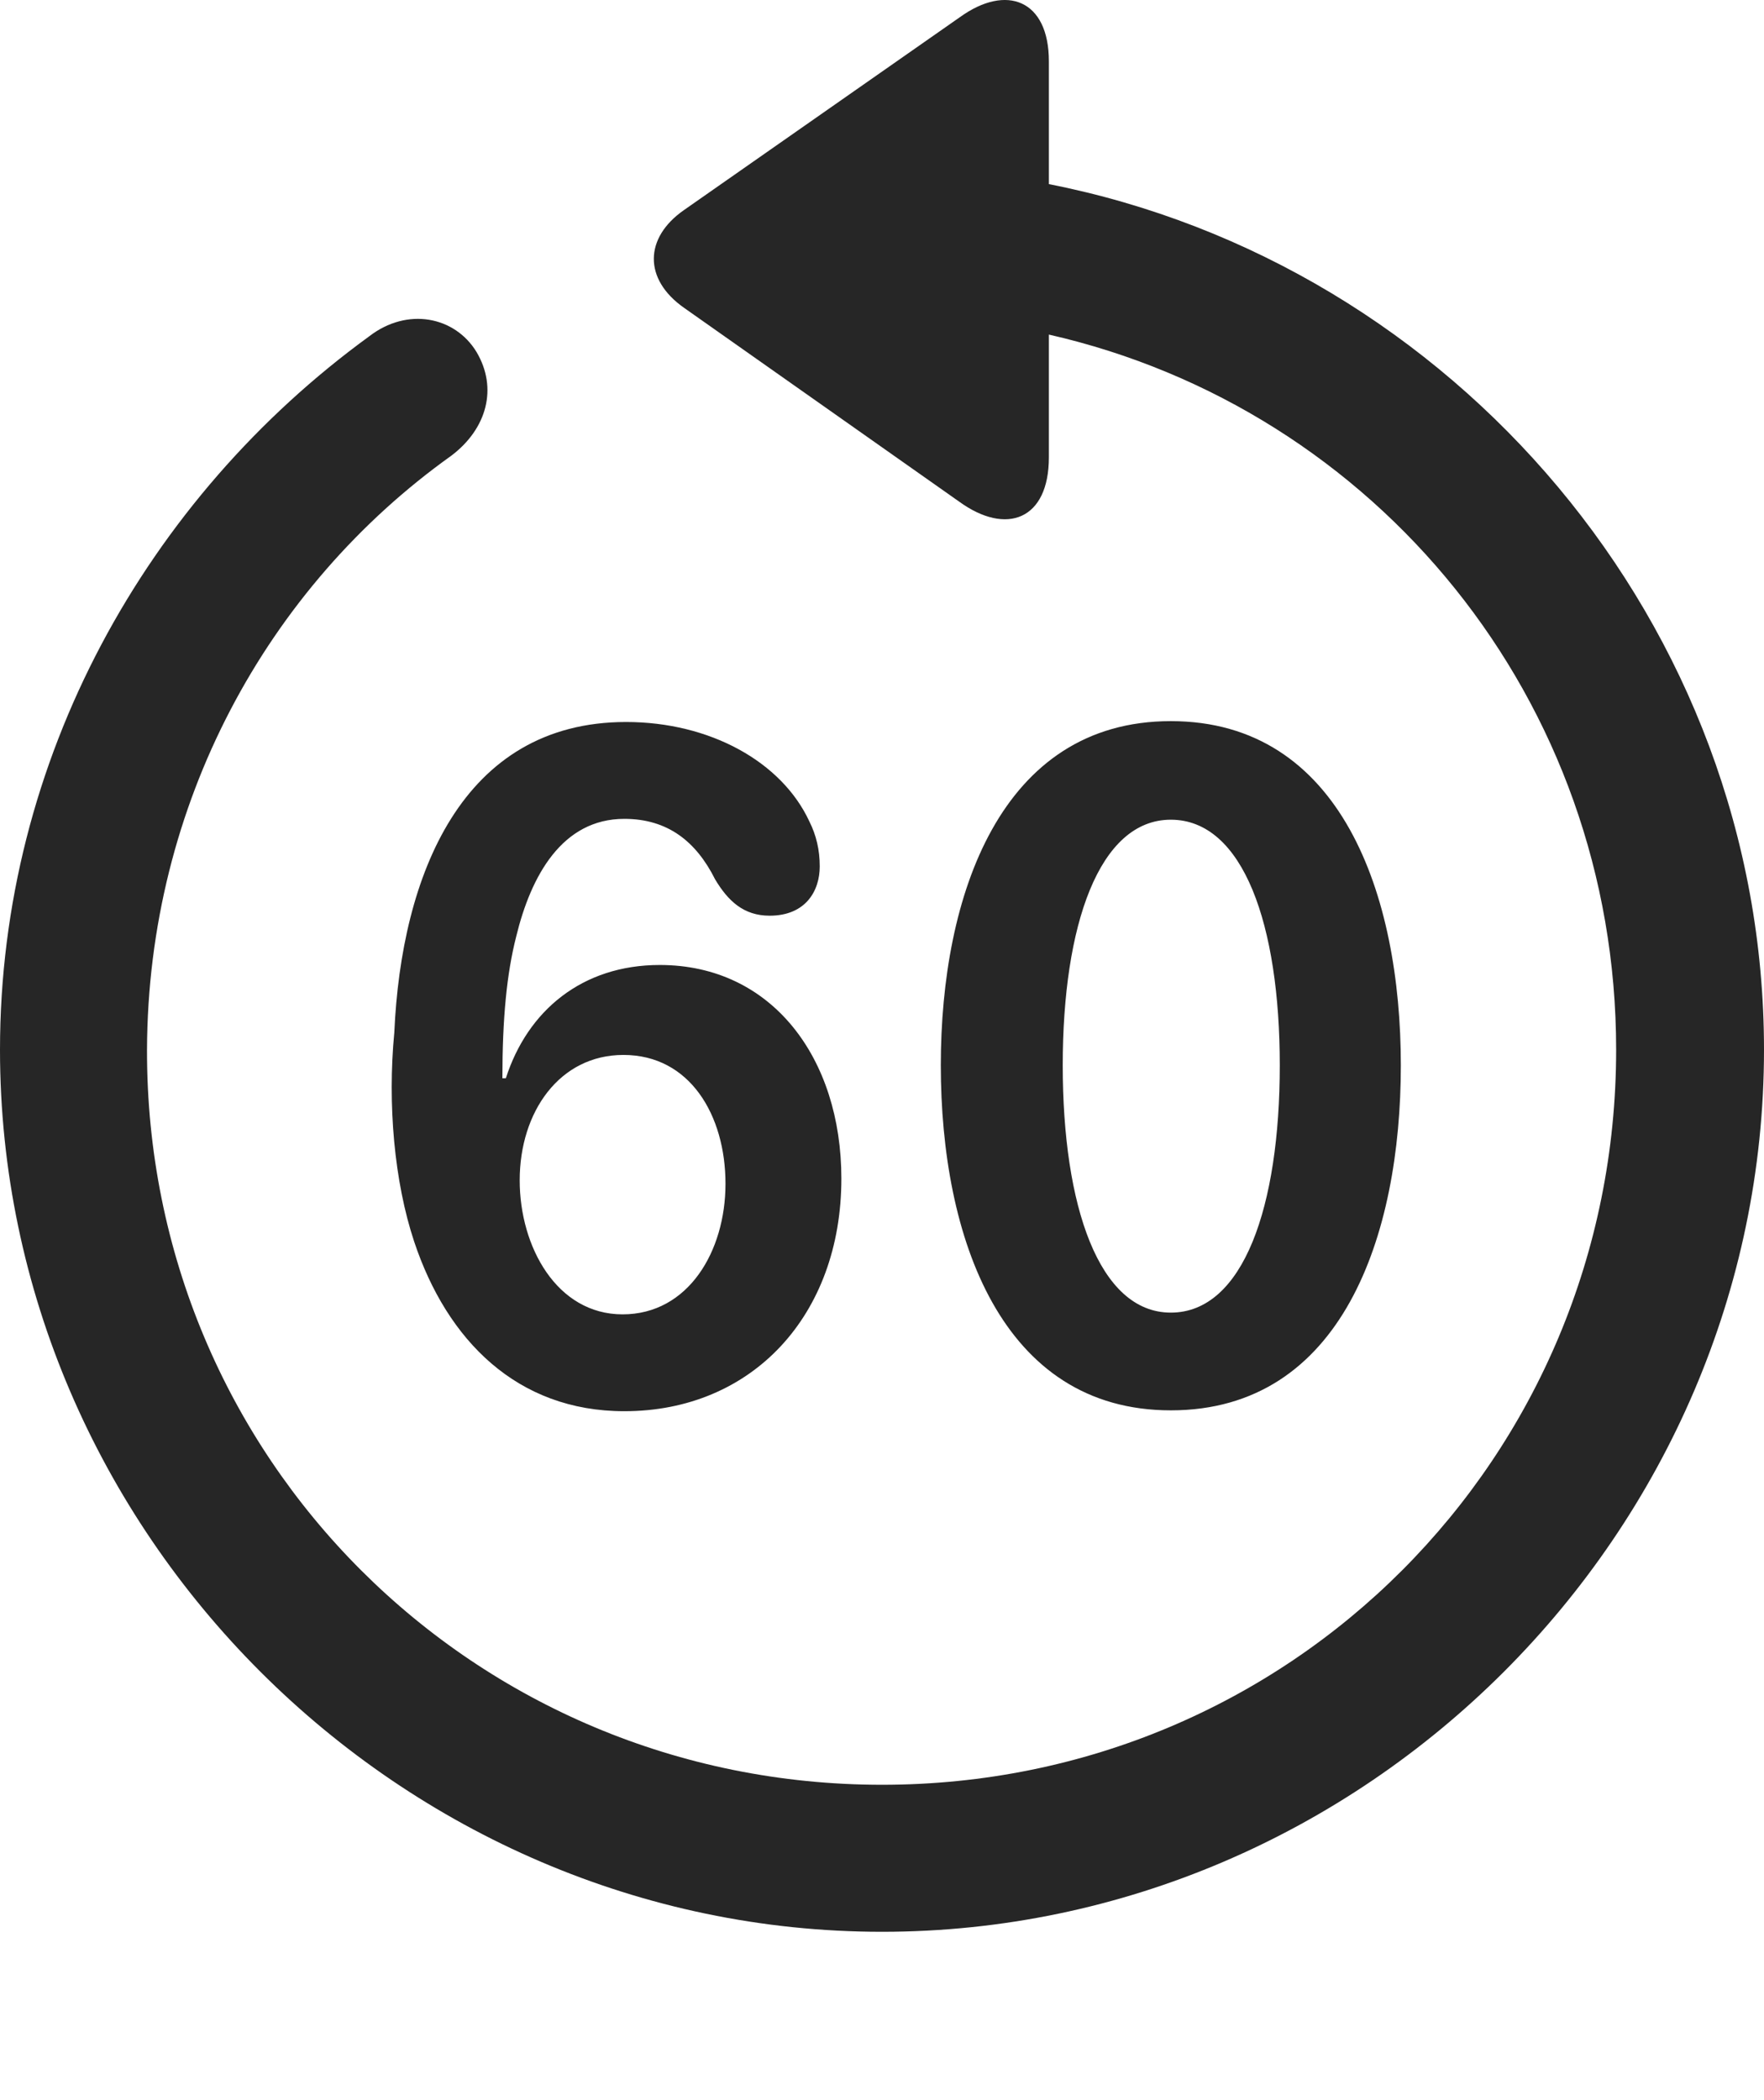<?xml version="1.0" encoding="UTF-8"?>
<!--Generator: Apple Native CoreSVG 232.5-->
<!DOCTYPE svg
PUBLIC "-//W3C//DTD SVG 1.1//EN"
       "http://www.w3.org/Graphics/SVG/1.1/DTD/svg11.dtd">
<svg version="1.1" xmlns="http://www.w3.org/2000/svg" xmlns:xlink="http://www.w3.org/1999/xlink" width="99.609" height="118.594">
 <g>
  <rect height="118.594" opacity="0" width="99.609" x="0" y="0"/>
  <path d="M0 59.273C0 86.519 22.607 109.077 49.805 109.077C77.051 109.077 99.609 86.519 99.609 59.273C99.609 35.249 82.08 14.888 59.228 10.396L59.228 3.462C59.228-0.005 56.836-0.933 54.199 0.972L38.623 11.861C36.377 13.423 36.328 15.767 38.623 17.378L54.15 28.316C56.836 30.269 59.228 29.341 59.228 25.825L59.228 18.892C77.686 23.091 91.26 39.497 91.26 59.273C91.26 82.319 72.852 100.776 49.805 100.776C26.758 100.776 8.252 82.319 8.301 59.273C8.35 45.405 15.088 33.15 25.488 25.728C27.49 24.214 28.125 21.919 26.904 19.868C25.684 17.866 22.998 17.329 20.85 18.989C8.301 28.12 0 42.866 0 59.273Z" fill="#000000" fill-opacity="0.85"/>
  <path d="M35.254 79.683C42.48 79.683 47.51 74.263 47.51 66.548C47.51 59.761 43.603 54.487 37.256 54.487C32.861 54.487 29.785 57.075 28.564 60.884L28.369 60.884C28.369 57.515 28.613 54.976 29.15 52.876C29.98 49.458 31.738 46.236 35.254 46.236C37.695 46.236 39.307 47.505 40.381 49.653C41.113 50.874 41.992 51.704 43.457 51.704C45.508 51.704 46.289 50.288 46.289 48.921C46.289 47.993 46.094 47.163 45.703 46.382C44.141 43.013 40.088 40.767 35.352 40.767C26.074 40.767 22.656 49.458 22.266 58.296C21.875 62.349 22.266 66.743 23.389 70.112C25.244 75.679 29.199 79.683 35.254 79.683ZM35.156 74.214C31.445 74.214 29.346 70.405 29.346 66.646C29.346 62.788 31.592 59.566 35.205 59.566C38.965 59.566 40.967 62.983 40.967 66.841C40.967 70.65 38.867 74.214 35.156 74.214ZM66.113 79.634C75.781 79.634 79.102 69.771 79.102 60.151C79.102 50.532 75.732 40.718 66.113 40.718C56.494 40.718 53.125 50.581 53.125 60.151C53.125 69.868 56.543 79.634 66.113 79.634ZM66.113 74.116C62.06 74.116 60.01 68.111 60.01 60.151C60.01 52.241 62.06 46.284 66.113 46.284C70.215 46.284 72.266 52.241 72.266 60.151C72.266 68.111 70.215 74.116 66.113 74.116Z" fill="#000000" fill-opacity="0.85"/>
 </g>
</svg>
